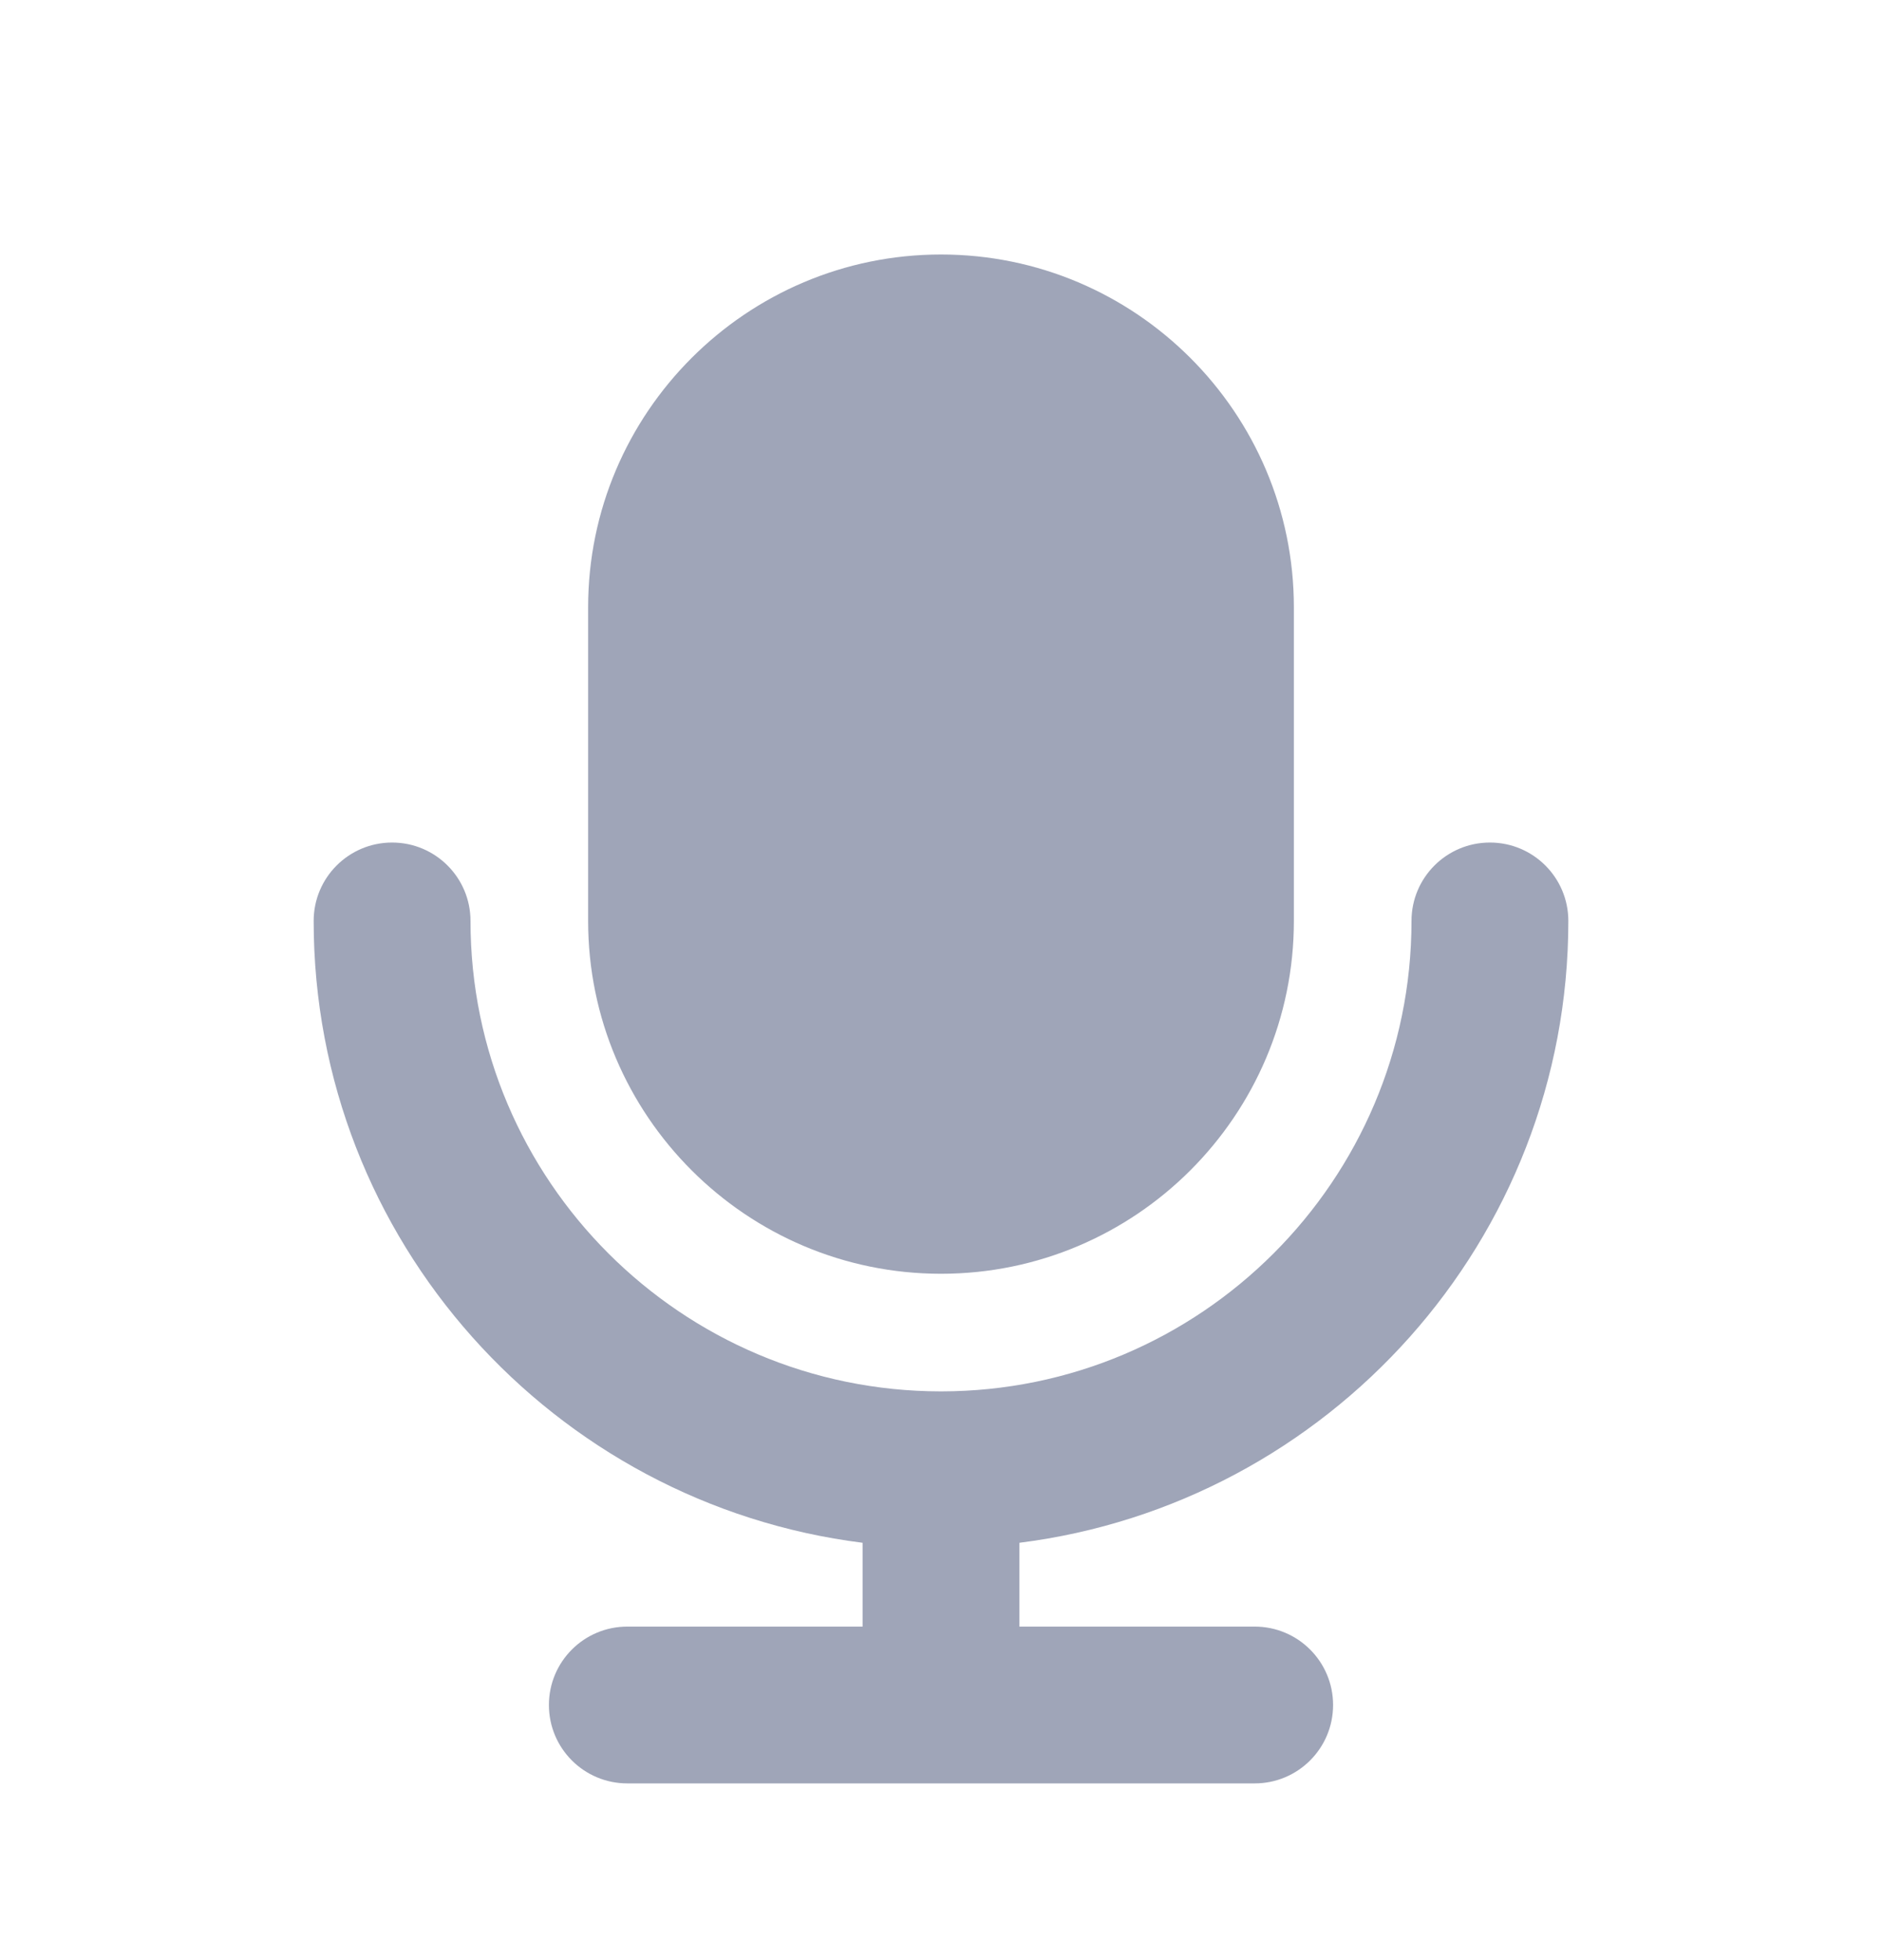 <svg width="24" height="25" viewBox="0 0 24 25" fill="none" xmlns="http://www.w3.org/2000/svg">
<path d="M7.5 11.746V7.746C7.5 5.265 9.519 3.246 12 3.246C14.481 3.246 16.5 5.265 16.5 7.746V11.746C16.5 14.227 14.481 16.246 12 16.246C9.519 16.246 7.5 14.227 7.5 11.746ZM20 11.746C20 11.193 19.552 10.746 19 10.746C18.448 10.746 18 11.193 18 11.746C18 15.055 15.309 17.746 12 17.746C8.691 17.746 6 15.055 6 11.746C6 11.193 5.552 10.746 5 10.746C4.448 10.746 4 11.193 4 11.746C4 15.818 7.06 19.182 11 19.677V20.746H8C7.448 20.746 7 21.193 7 21.746C7 22.299 7.448 22.746 8 22.746H16C16.552 22.746 17 22.299 17 21.746C17 21.193 16.552 20.746 16 20.746H13V19.677C16.94 19.182 20 15.818 20 11.746Z" fill="#9FA5B8"/>
</svg>

